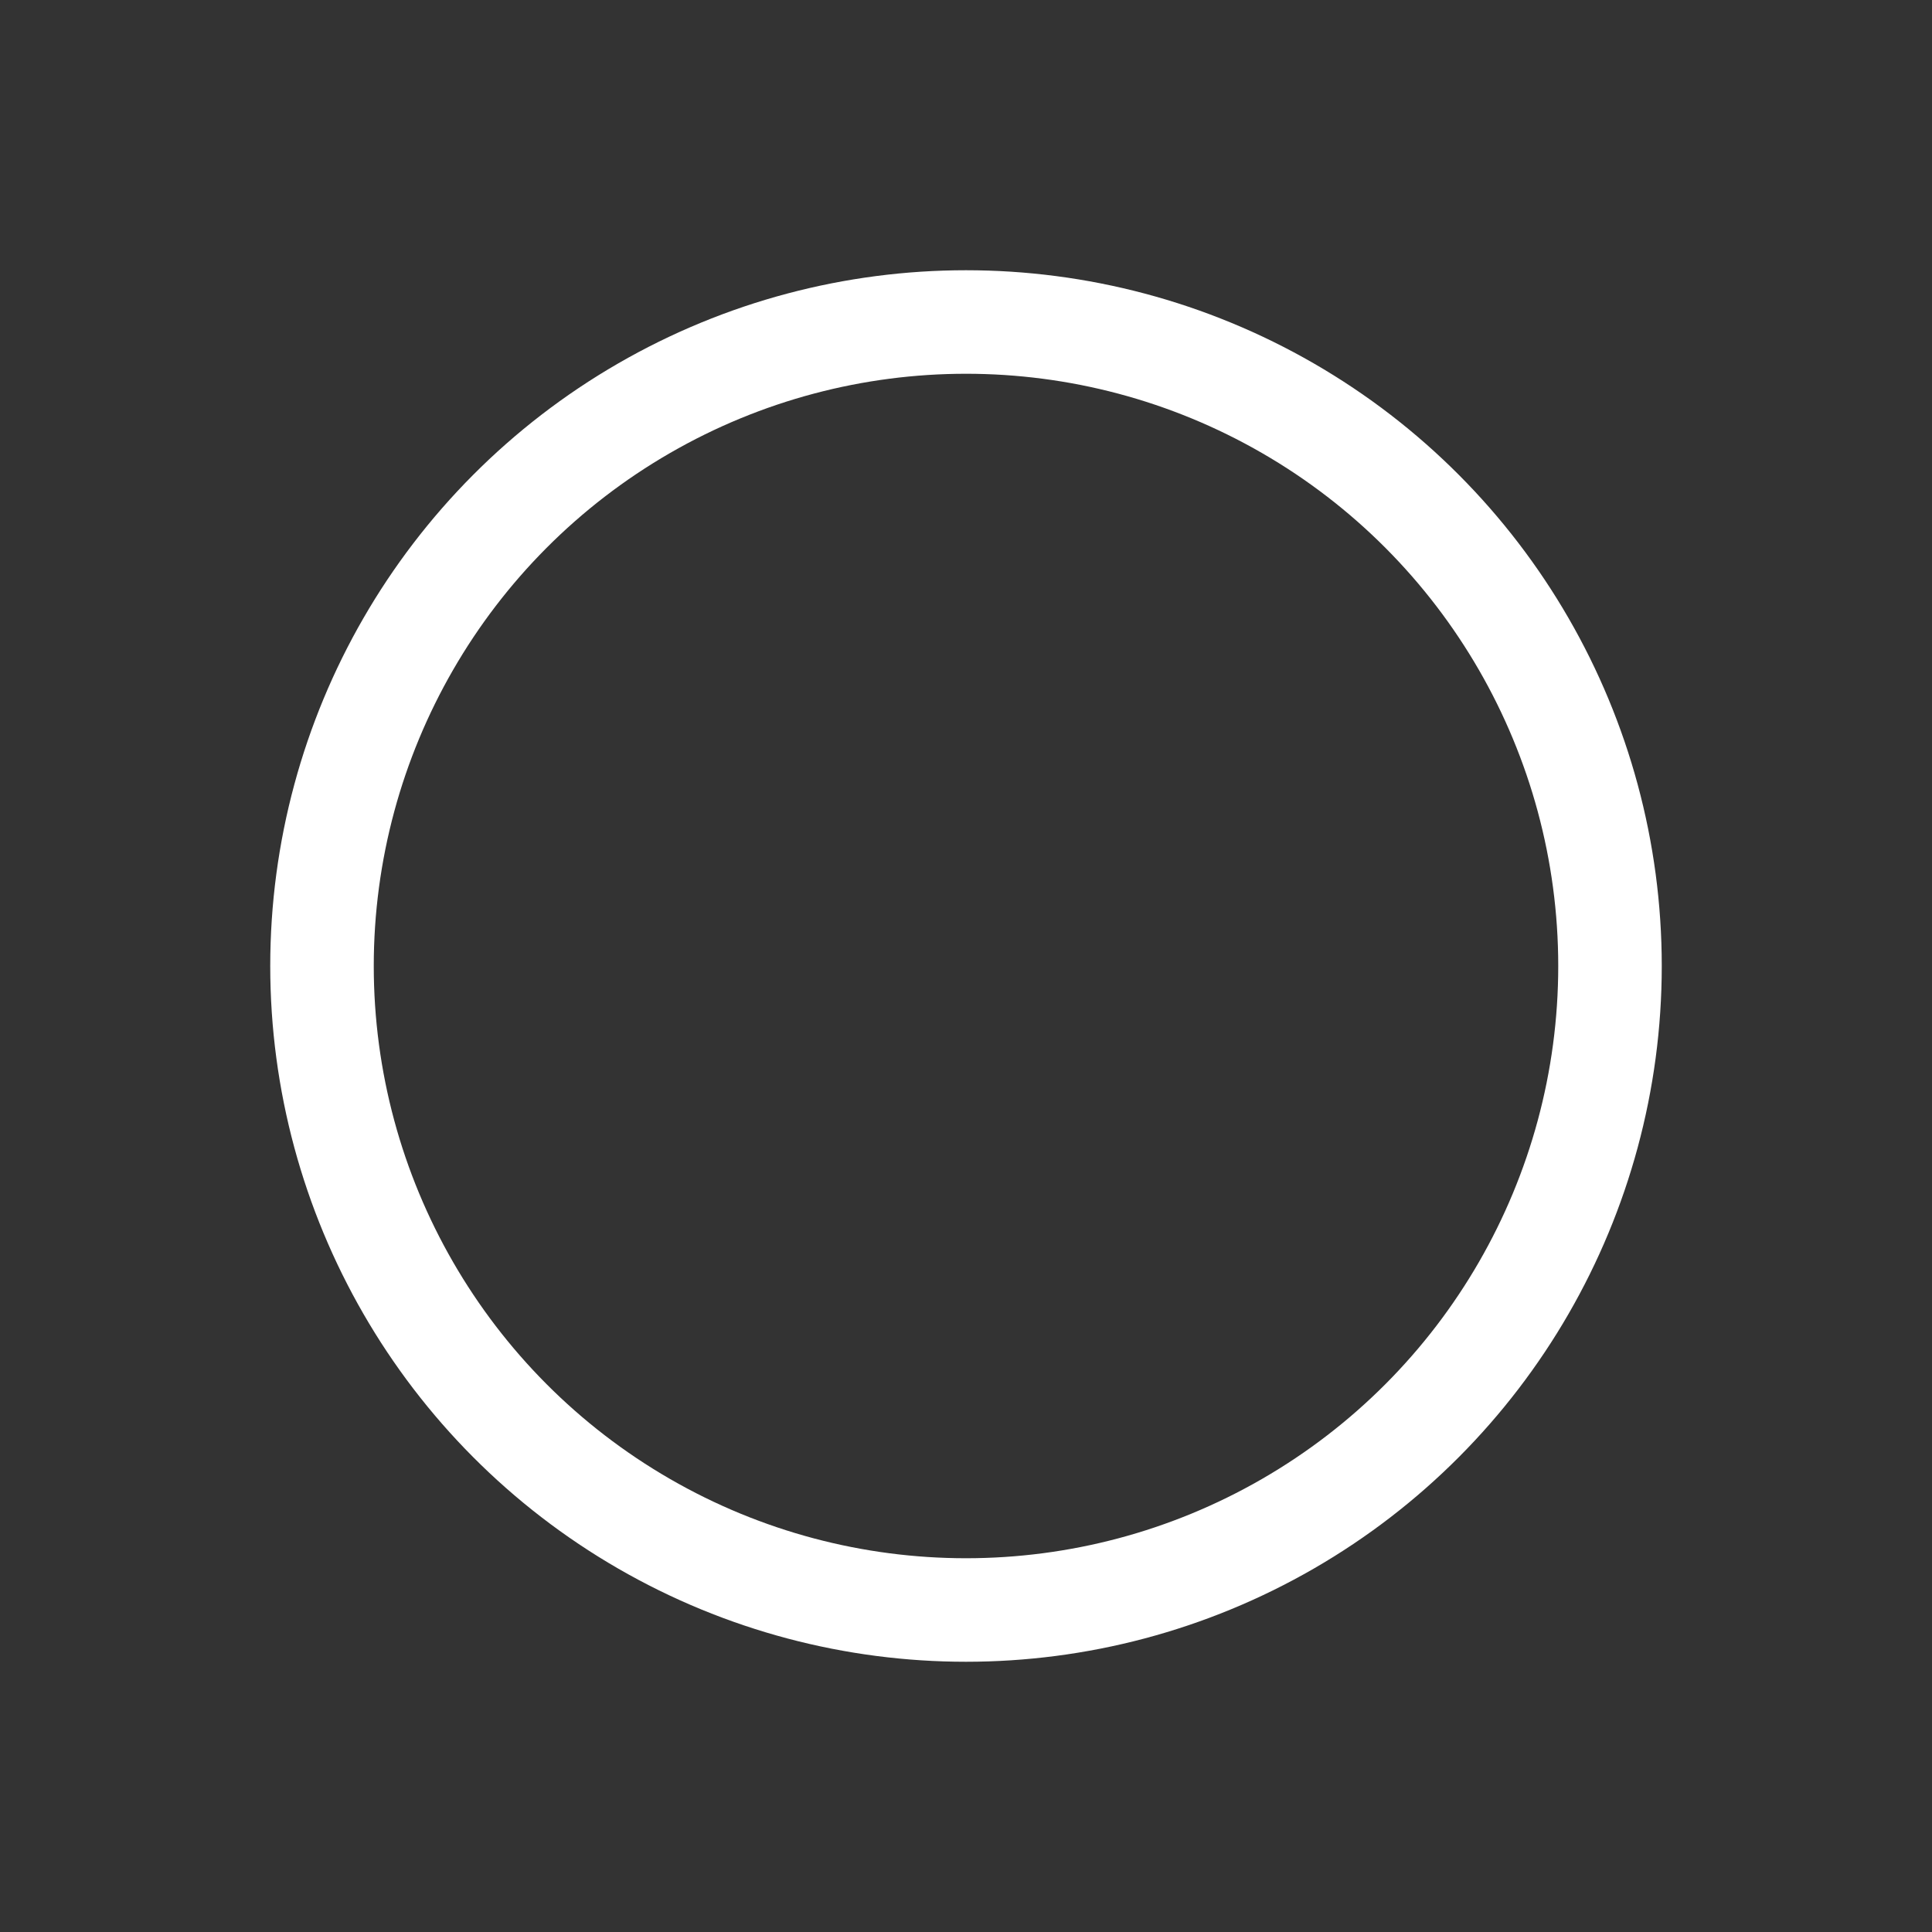 <svg role="img" xmlns="http://www.w3.org/2000/svg" width="56px" height="56px" viewBox="0 0 24 24" aria-labelledby="circleIconTitle" stroke="#fff" stroke-width="1.286" stroke-linecap="round" stroke-linejoin="round" fill="none" color="#fff"><rect x="0" y="0" width="24" height="24" fill="#333333" stroke="none"/> <title id="circleIconTitle">Circle</title> <circle cx="12" cy="12" r="8"/> </svg>